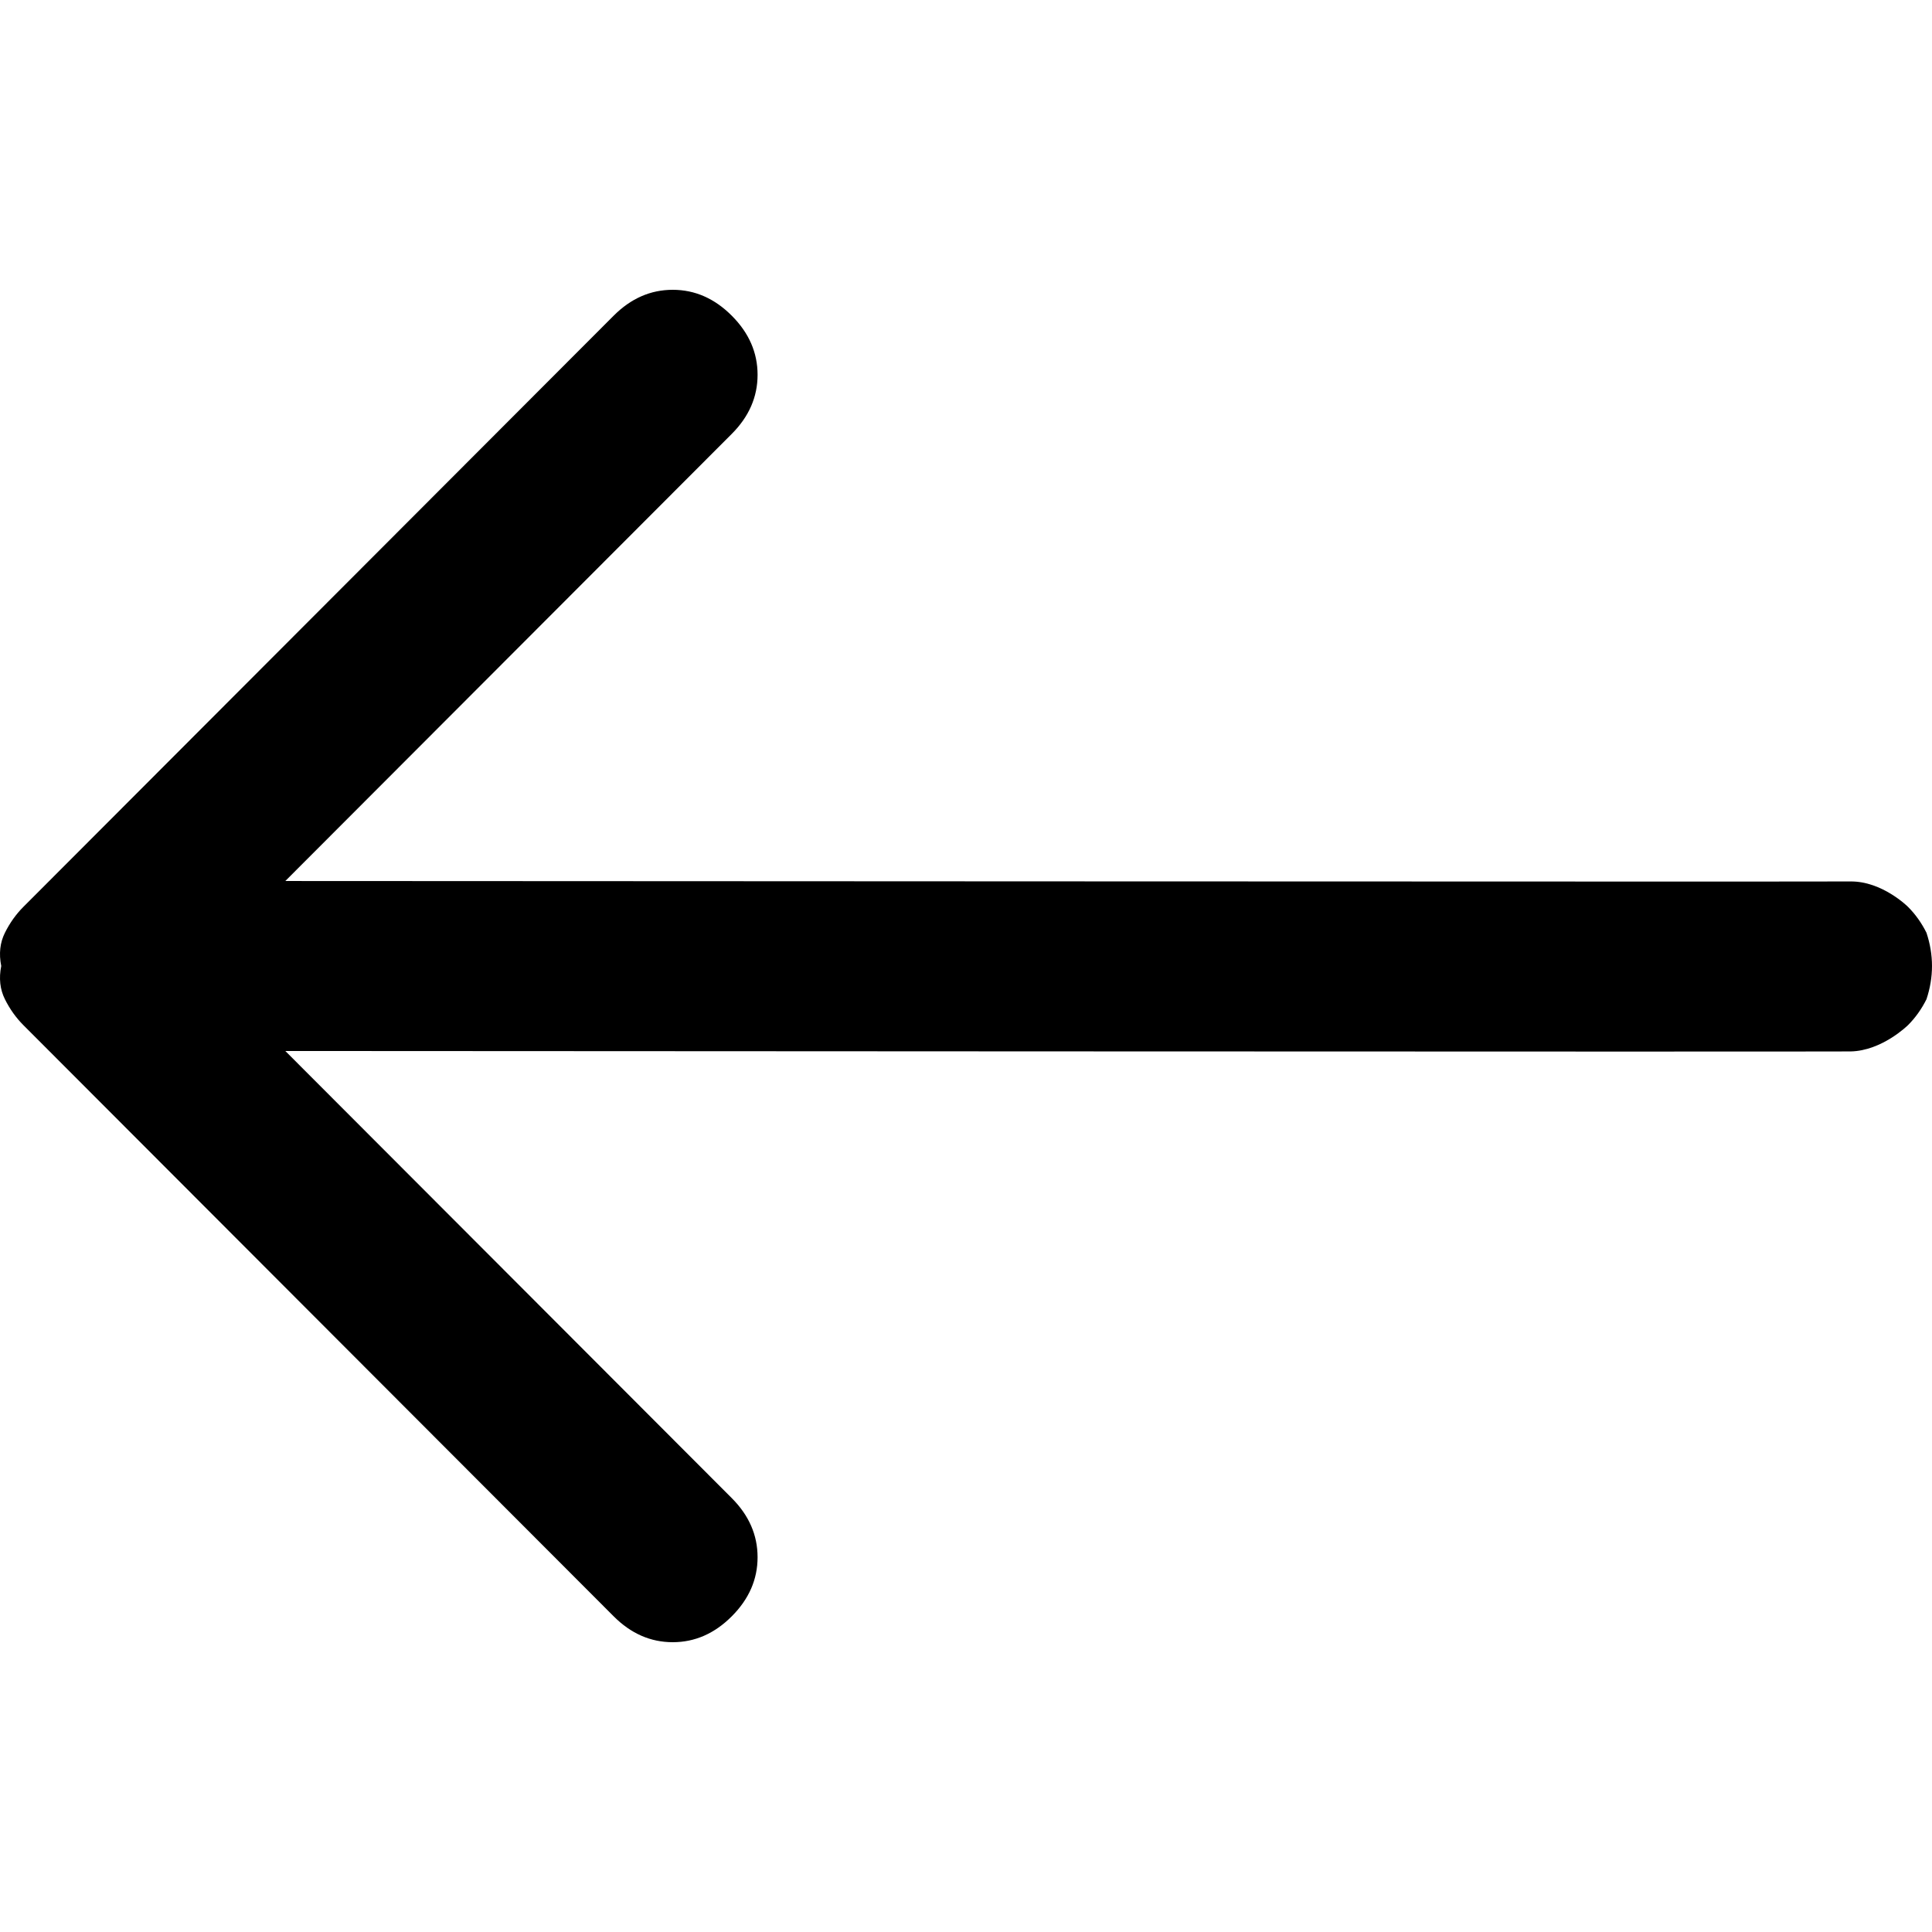 <?xml version="1.0" encoding="UTF-8"?>
<svg width="100px" height="100px" viewBox="0 0 100 100" version="1.1" xmlns="http://www.w3.org/2000/svg" xmlns:xlink="http://www.w3.org/1999/xlink">
    <!-- Generator: Sketch 42 (36781) - http://www.bohemiancoding.com/sketch -->
    <title>arrow-left</title>
    <desc>Created with Sketch.</desc>
    <defs></defs>
    <g id="Page-1" stroke="none" stroke-width="1" fill="none" fill-rule="evenodd">
        <g id="arrow-left" fill-rule="nonzero" fill="currentColor">
            <path d="M16.339,68.236 L46.94,98.791 C47.322,99.172 47.769,99.491 48.279,99.745 C48.789,100 49.362,100.064 50,99.936 C50.638,100.064 51.211,100 51.721,99.745 C52.231,99.491 52.678,99.172 53.06,98.791 L83.661,68.236 C84.554,67.344 85,66.326 85,65.18 C85,64.034 84.554,63.016 83.661,62.125 C82.769,61.233 81.749,60.788 80.601,60.788 C79.454,60.788 78.434,61.233 77.541,62.125 L54.399,85.232 C54.399,85.232 54.446,5.855 54.422,4.222 C54.397,2.59 53.06,1.241 53.06,1.241 C52.678,0.859 52.231,0.541 51.721,0.286 C50.574,-0.095 49.426,-0.095 48.279,0.286 C47.769,0.541 47.322,0.859 46.94,1.241 C46.94,1.241 45.605,2.574 45.624,4.222 C45.643,5.87 45.601,85.232 45.601,85.232 L22.459,62.125 C21.566,61.233 20.546,60.788 19.399,60.788 C18.251,60.788 17.231,61.233 16.339,62.125 C15.446,63.016 15,64.034 15,65.18 C15,66.326 15.446,67.344 16.339,68.236 Z" transform="translate(50, 50) rotate(90) translate(-50, -50) "></path>
        </g>
    </g>
</svg>
